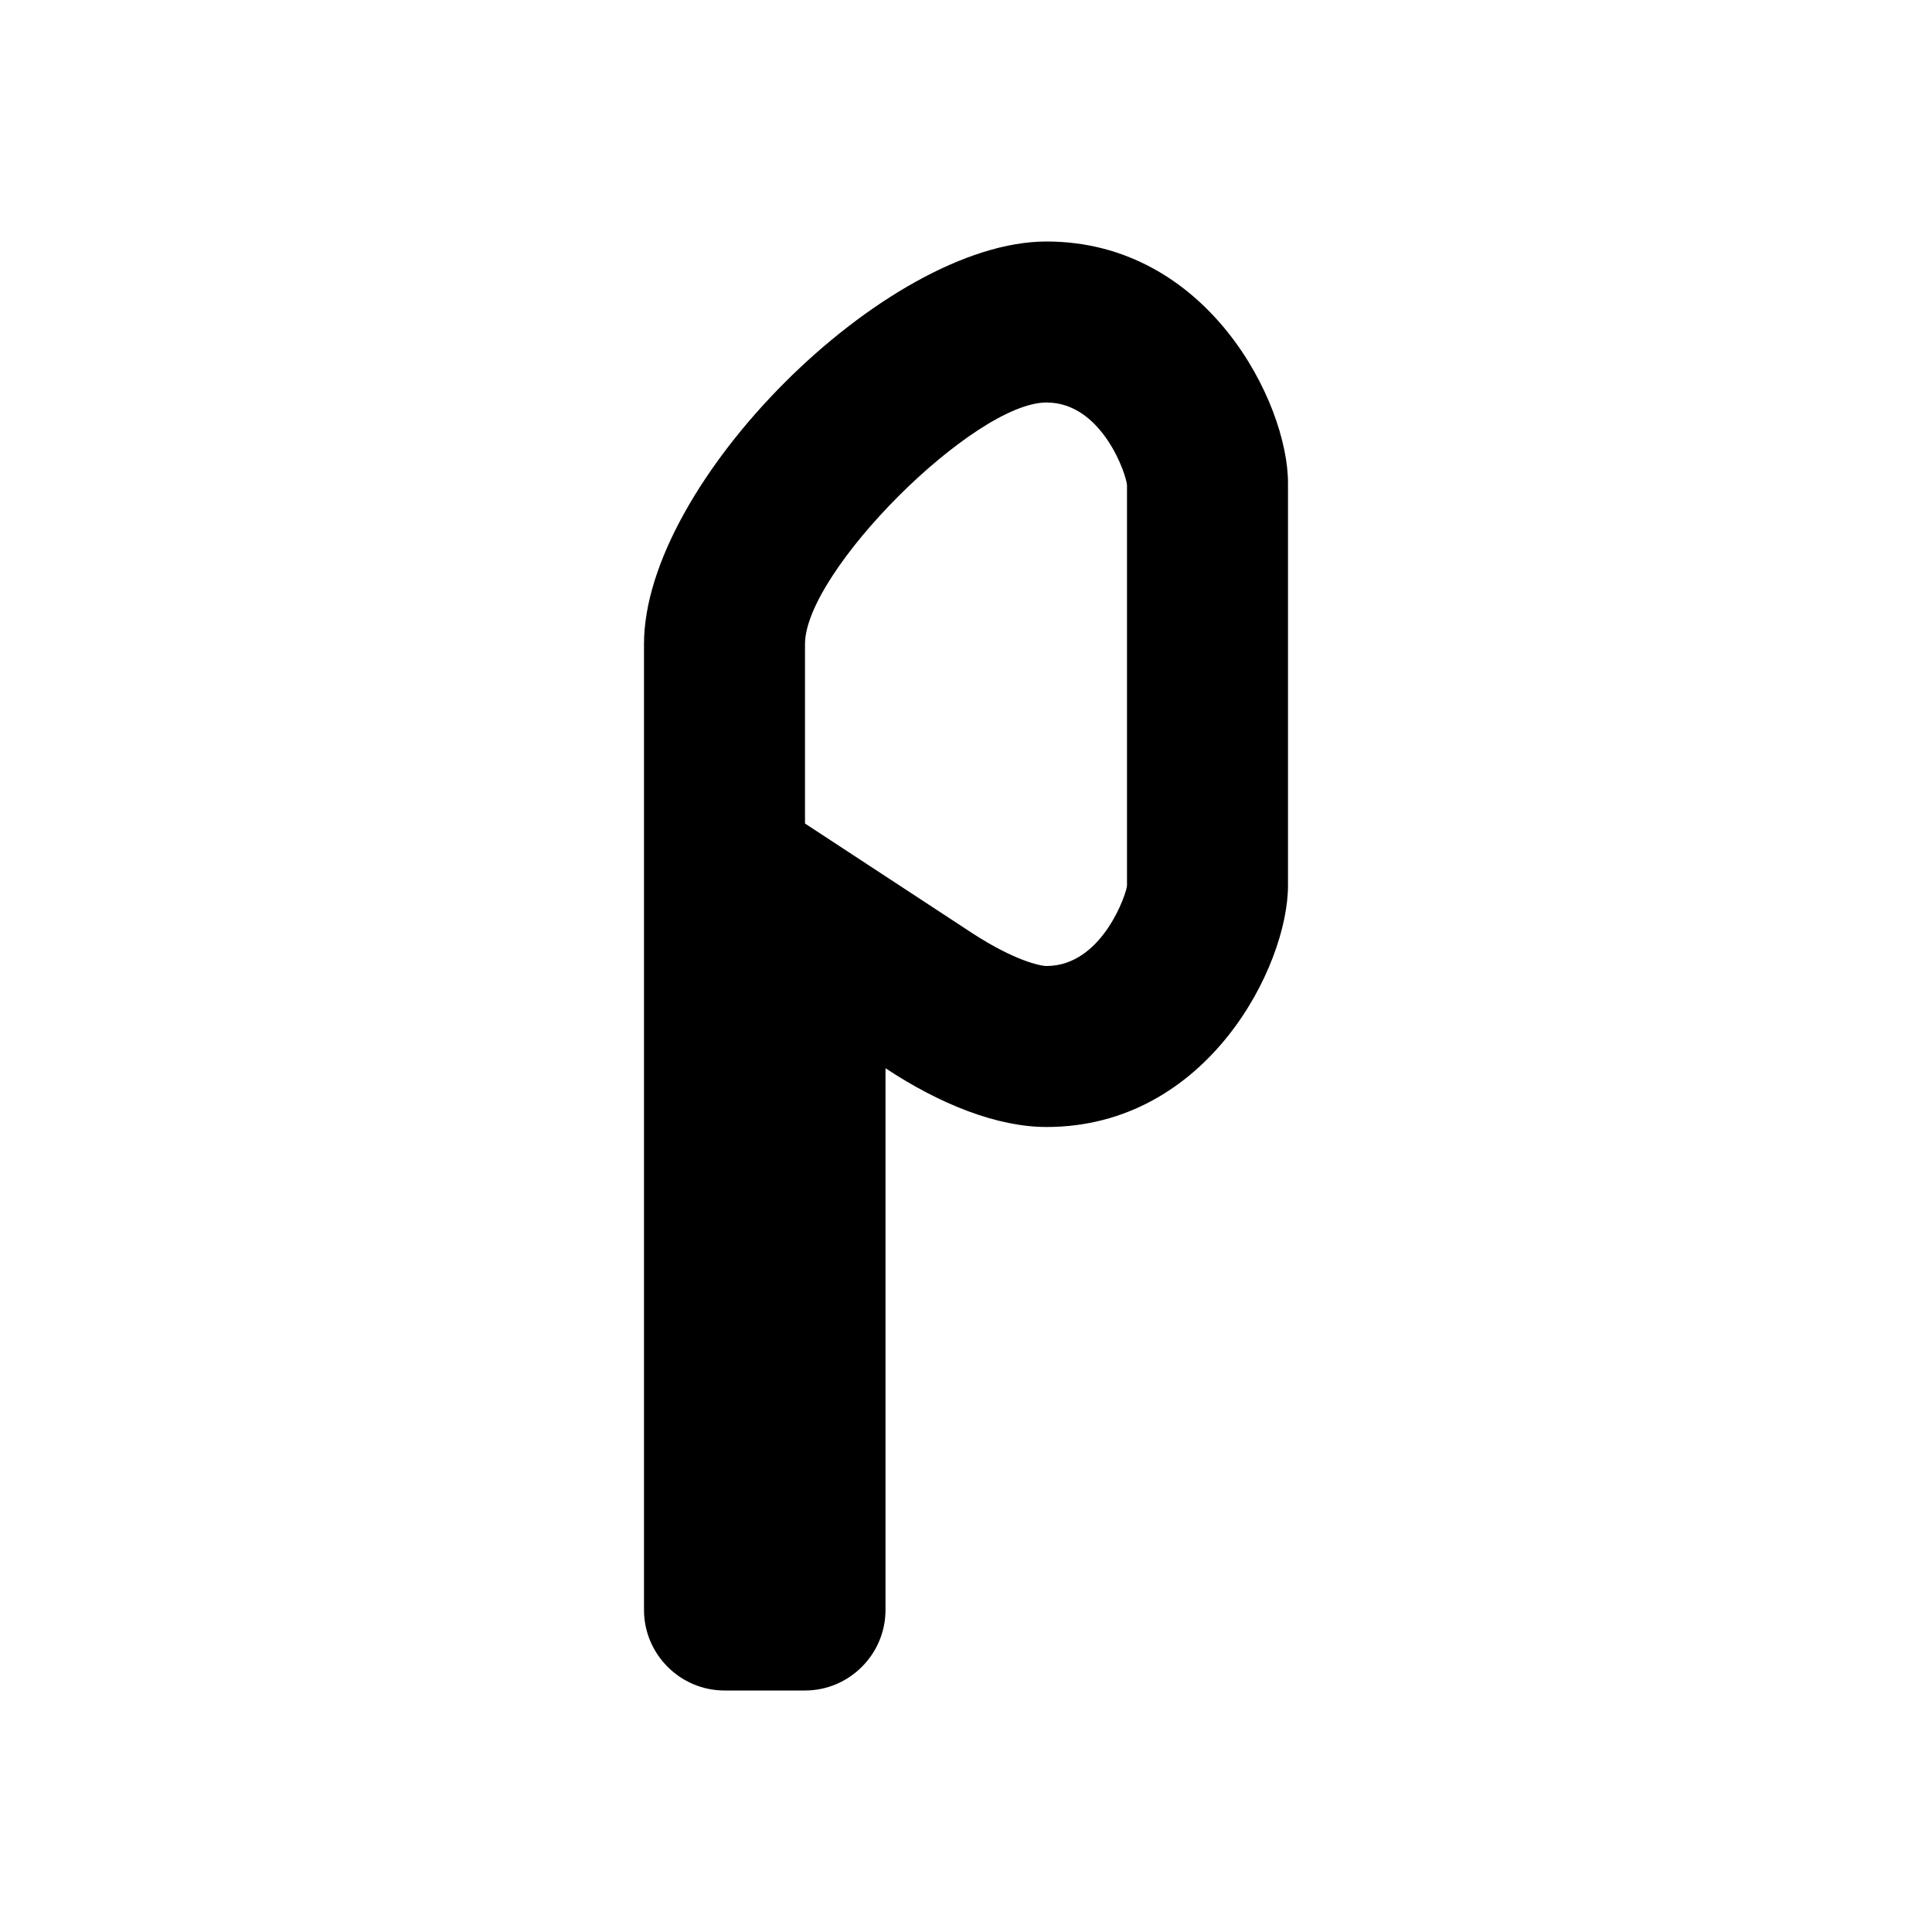 <svg id="vector" xmlns="http://www.w3.org/2000/svg" width="24" height="24" viewBox="0 0 24 24">
    <path fill="#000000FF"
          d="m13,3c2,0 3,2 3,3v5c0,1 -1,3 -3,3 -0.61,0 -1.32,-0.28 -2,-0.73V20c0,0.55 -0.45,1 -1,1H9C8.45,21 8,20.55 8,20V8C8,6 11,3 13,3m-3,7.23 l2.09,1.37c0.51,0.33 0.83,0.4 0.91,0.4 0.7,0 1,-0.92 1,-1V6.03C14,5.92 13.7,5 13,5 12.1,5 10,7.1 10,8v2.23"
          id="path_0"/>
</svg>